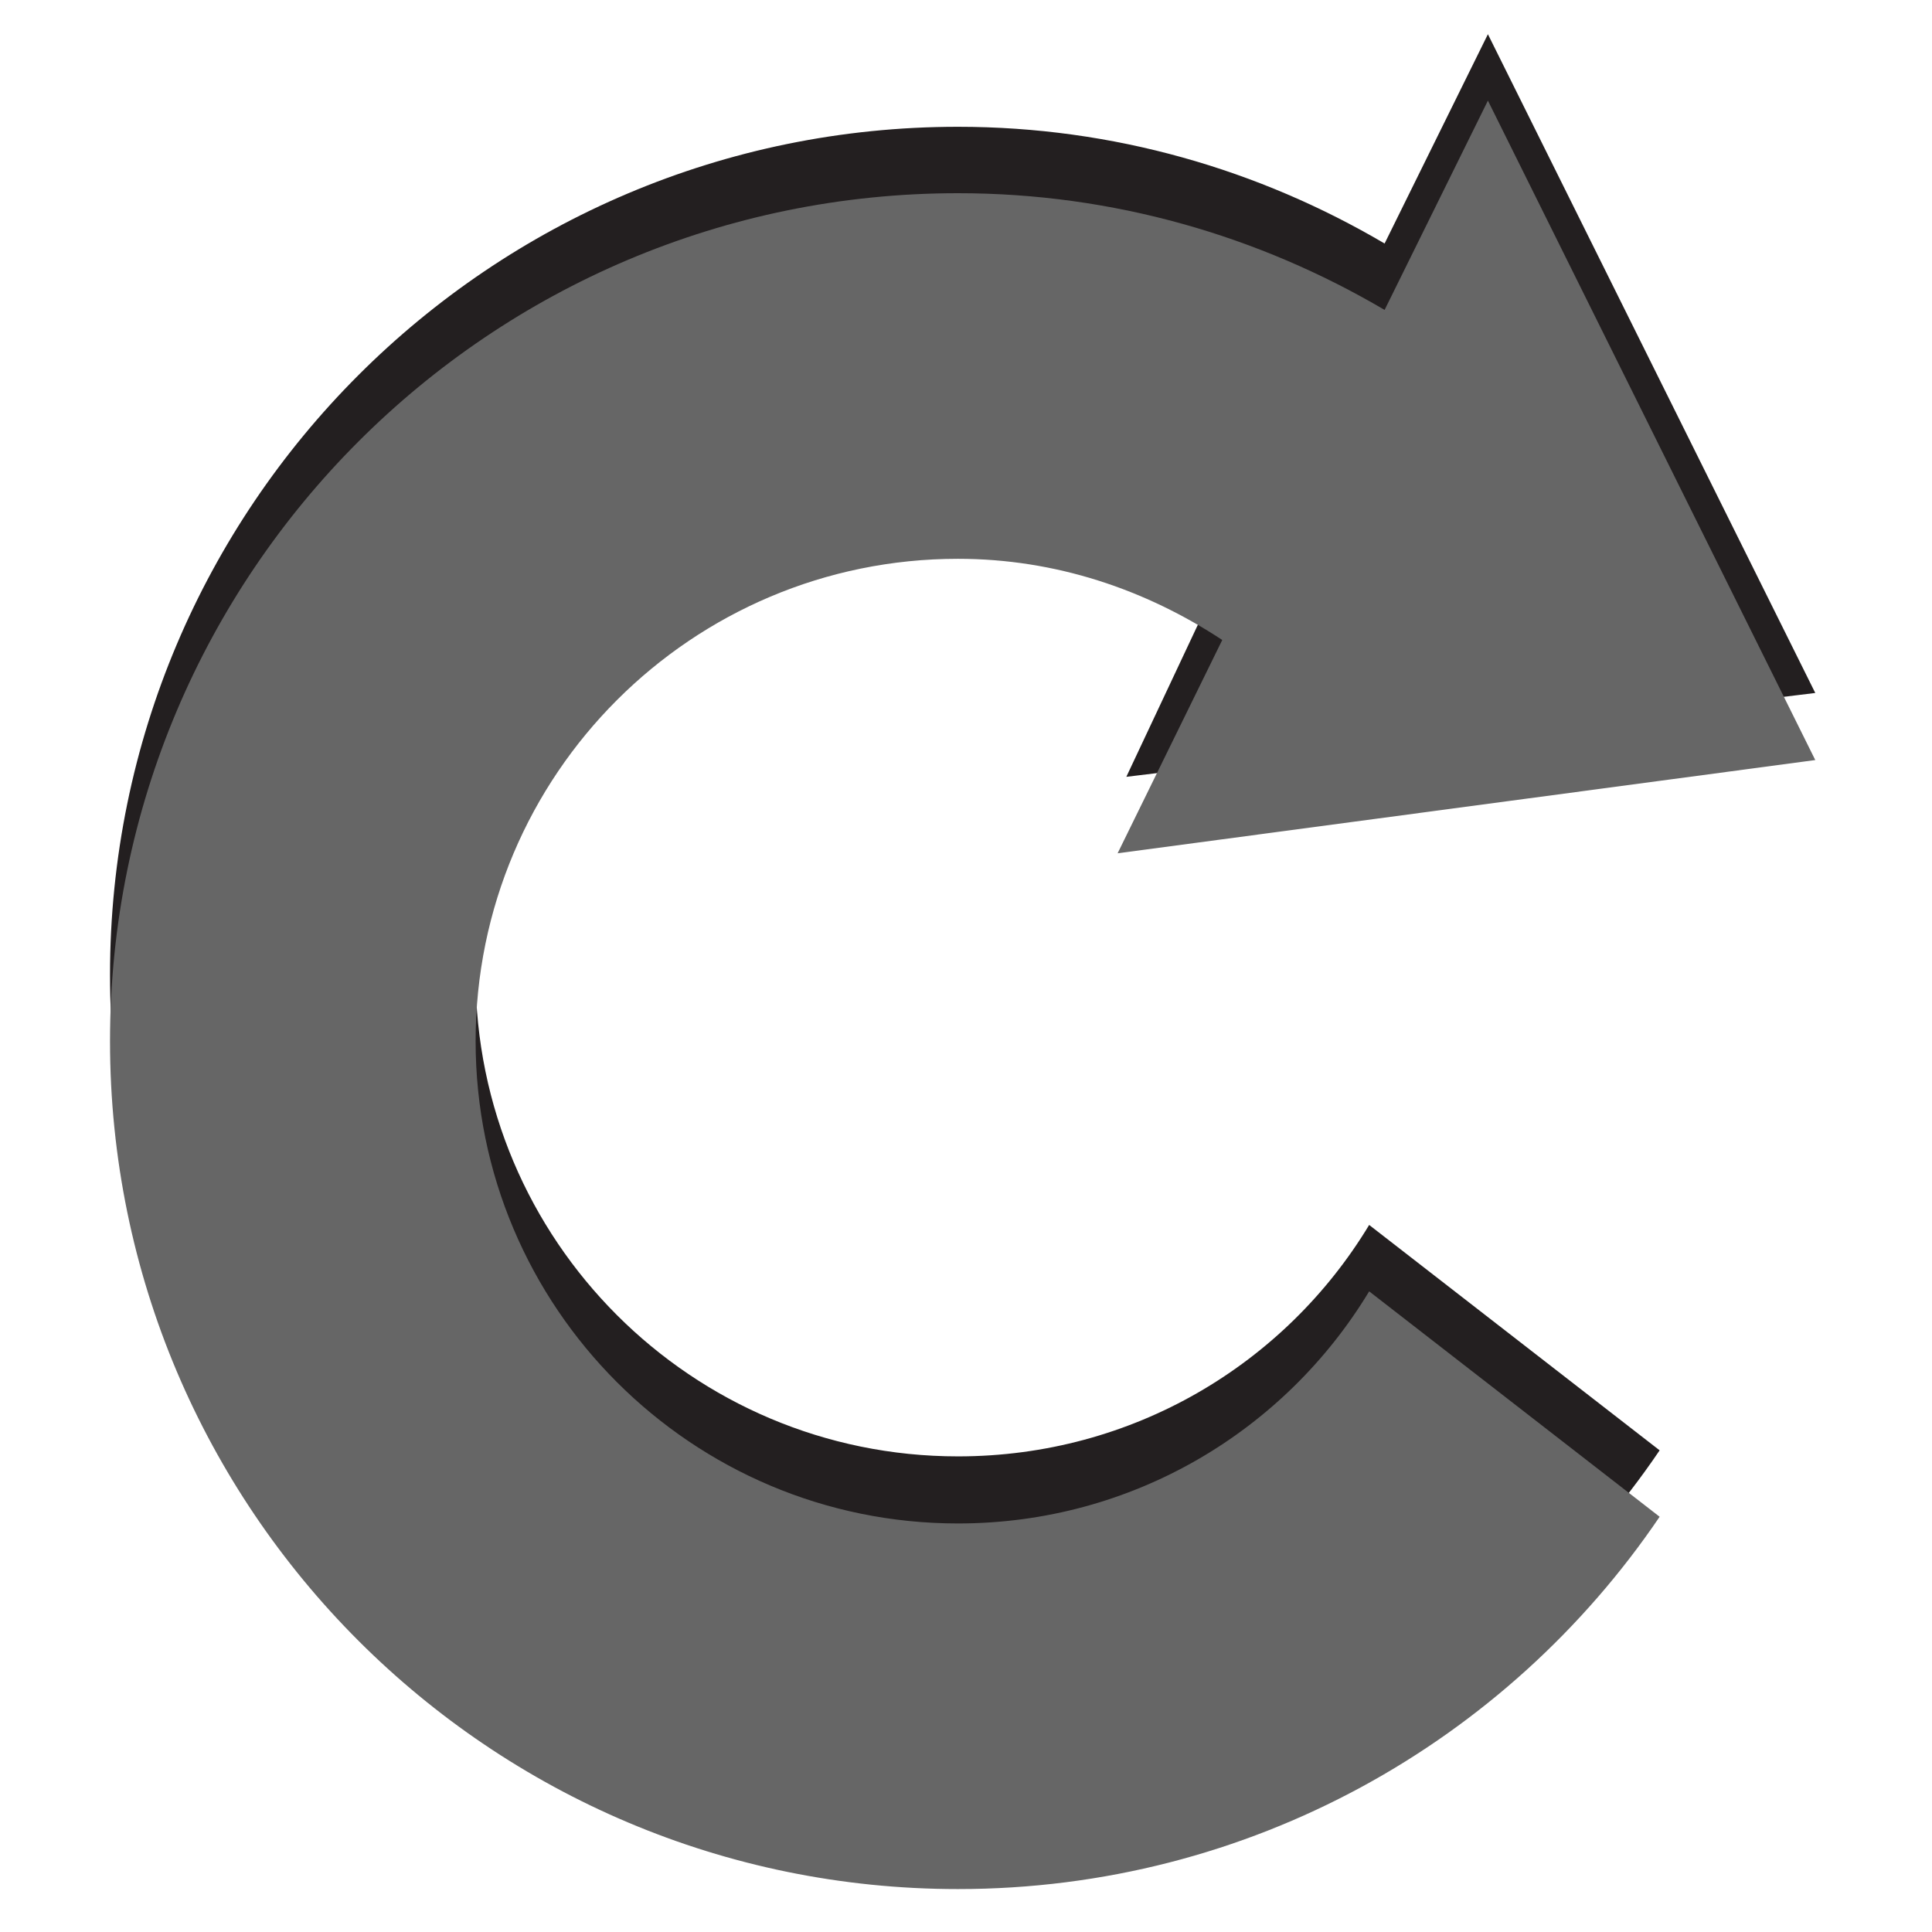 <?xml version="1.0" encoding="UTF-8" standalone="no"?>
<!-- Created with Inkscape (http://www.inkscape.org/) -->

<svg
   xmlns:dc="http://purl.org/dc/elements/1.1/"
   xmlns:cc="http://creativecommons.org/ns#"
   xmlns:rdf="http://www.w3.org/1999/02/22-rdf-syntax-ns#"
   xmlns:svg="http://www.w3.org/2000/svg"
   xmlns="http://www.w3.org/2000/svg"
   xmlns:sodipodi="http://sodipodi.sourceforge.net/DTD/sodipodi-0.dtd"
   xmlns:inkscape="http://www.inkscape.org/namespaces/inkscape"
   version="1.1"
   width="100%"
   height="100%"
   viewBox="0 0 288 288"
   id="svg7631"
   xml:space="preserve"
   inkscape:version="0.48.4 r9939"
   sodipodi:docname="reload-hover.svg"><sodipodi:namedview
     pagecolor="#ffffff"
     bordercolor="#666666"
     borderopacity="1"
     objecttolerance="10"
     gridtolerance="10"
     guidetolerance="10"
     inkscape:pageopacity="0"
     inkscape:pageshadow="2"
     inkscape:window-width="640"
     inkscape:window-height="480"
     id="namedview8"
     showgrid="false"
     inkscape:zoom="0.81944444"
     inkscape:cx="144"
     inkscape:cy="144"
     inkscape:window-x="75"
     inkscape:window-y="34"
     inkscape:window-maximized="0"
     inkscape:current-layer="g3" /><defs
     id="defs11" /><g
     id="g3"><path
       d="m 142.8,217.1 c -39.7,0 -71.9,-32.2 -71.9,-71.9 0,-39.7 32.2,-71.9 71.9,-71.9 14.6,0 28,4.6 39.4,12.1 L 167.9,115.8 270.6,103.3 221.8,5.1 206.4,36.3 C 187.7,25.3 166,18.9 142.8,18.9 73,18.9 16.4,75.5 16.4,145.3 c 0,69.8 56.6,126.4 126.4,126.4 43.5,0 81.9,-22 104.6,-55.5 l -43.3,-33.6 c -12.5,20.7 -35.2,34.5 -61.3,34.5 z"
       id="path5"
       style="fill:#231f20" /><path
       d="m 142.8,227.1 c -39.7,0 -71.9,-32.2 -71.9,-71.9 0,-39.7 32.2,-71.9 71.9,-71.9 14.6,0 28,4.6 39.4,12.1 l -15.6,31.8 104,-13.9 L 221.8,15 206.4,46.2 C 187.7,35.2 166,28.8 142.8,28.8 73,28.8 16.4,85.4 16.4,155.2 c 0,69.8 56.6,126.4 126.4,126.4 43.5,0 81.9,-22 104.6,-55.5 l -43.3,-33.6 c -12.5,20.7 -35.2,34.6 -61.3,34.6 z"
       id="path7"
       style="fill:#666666" /></g></svg>